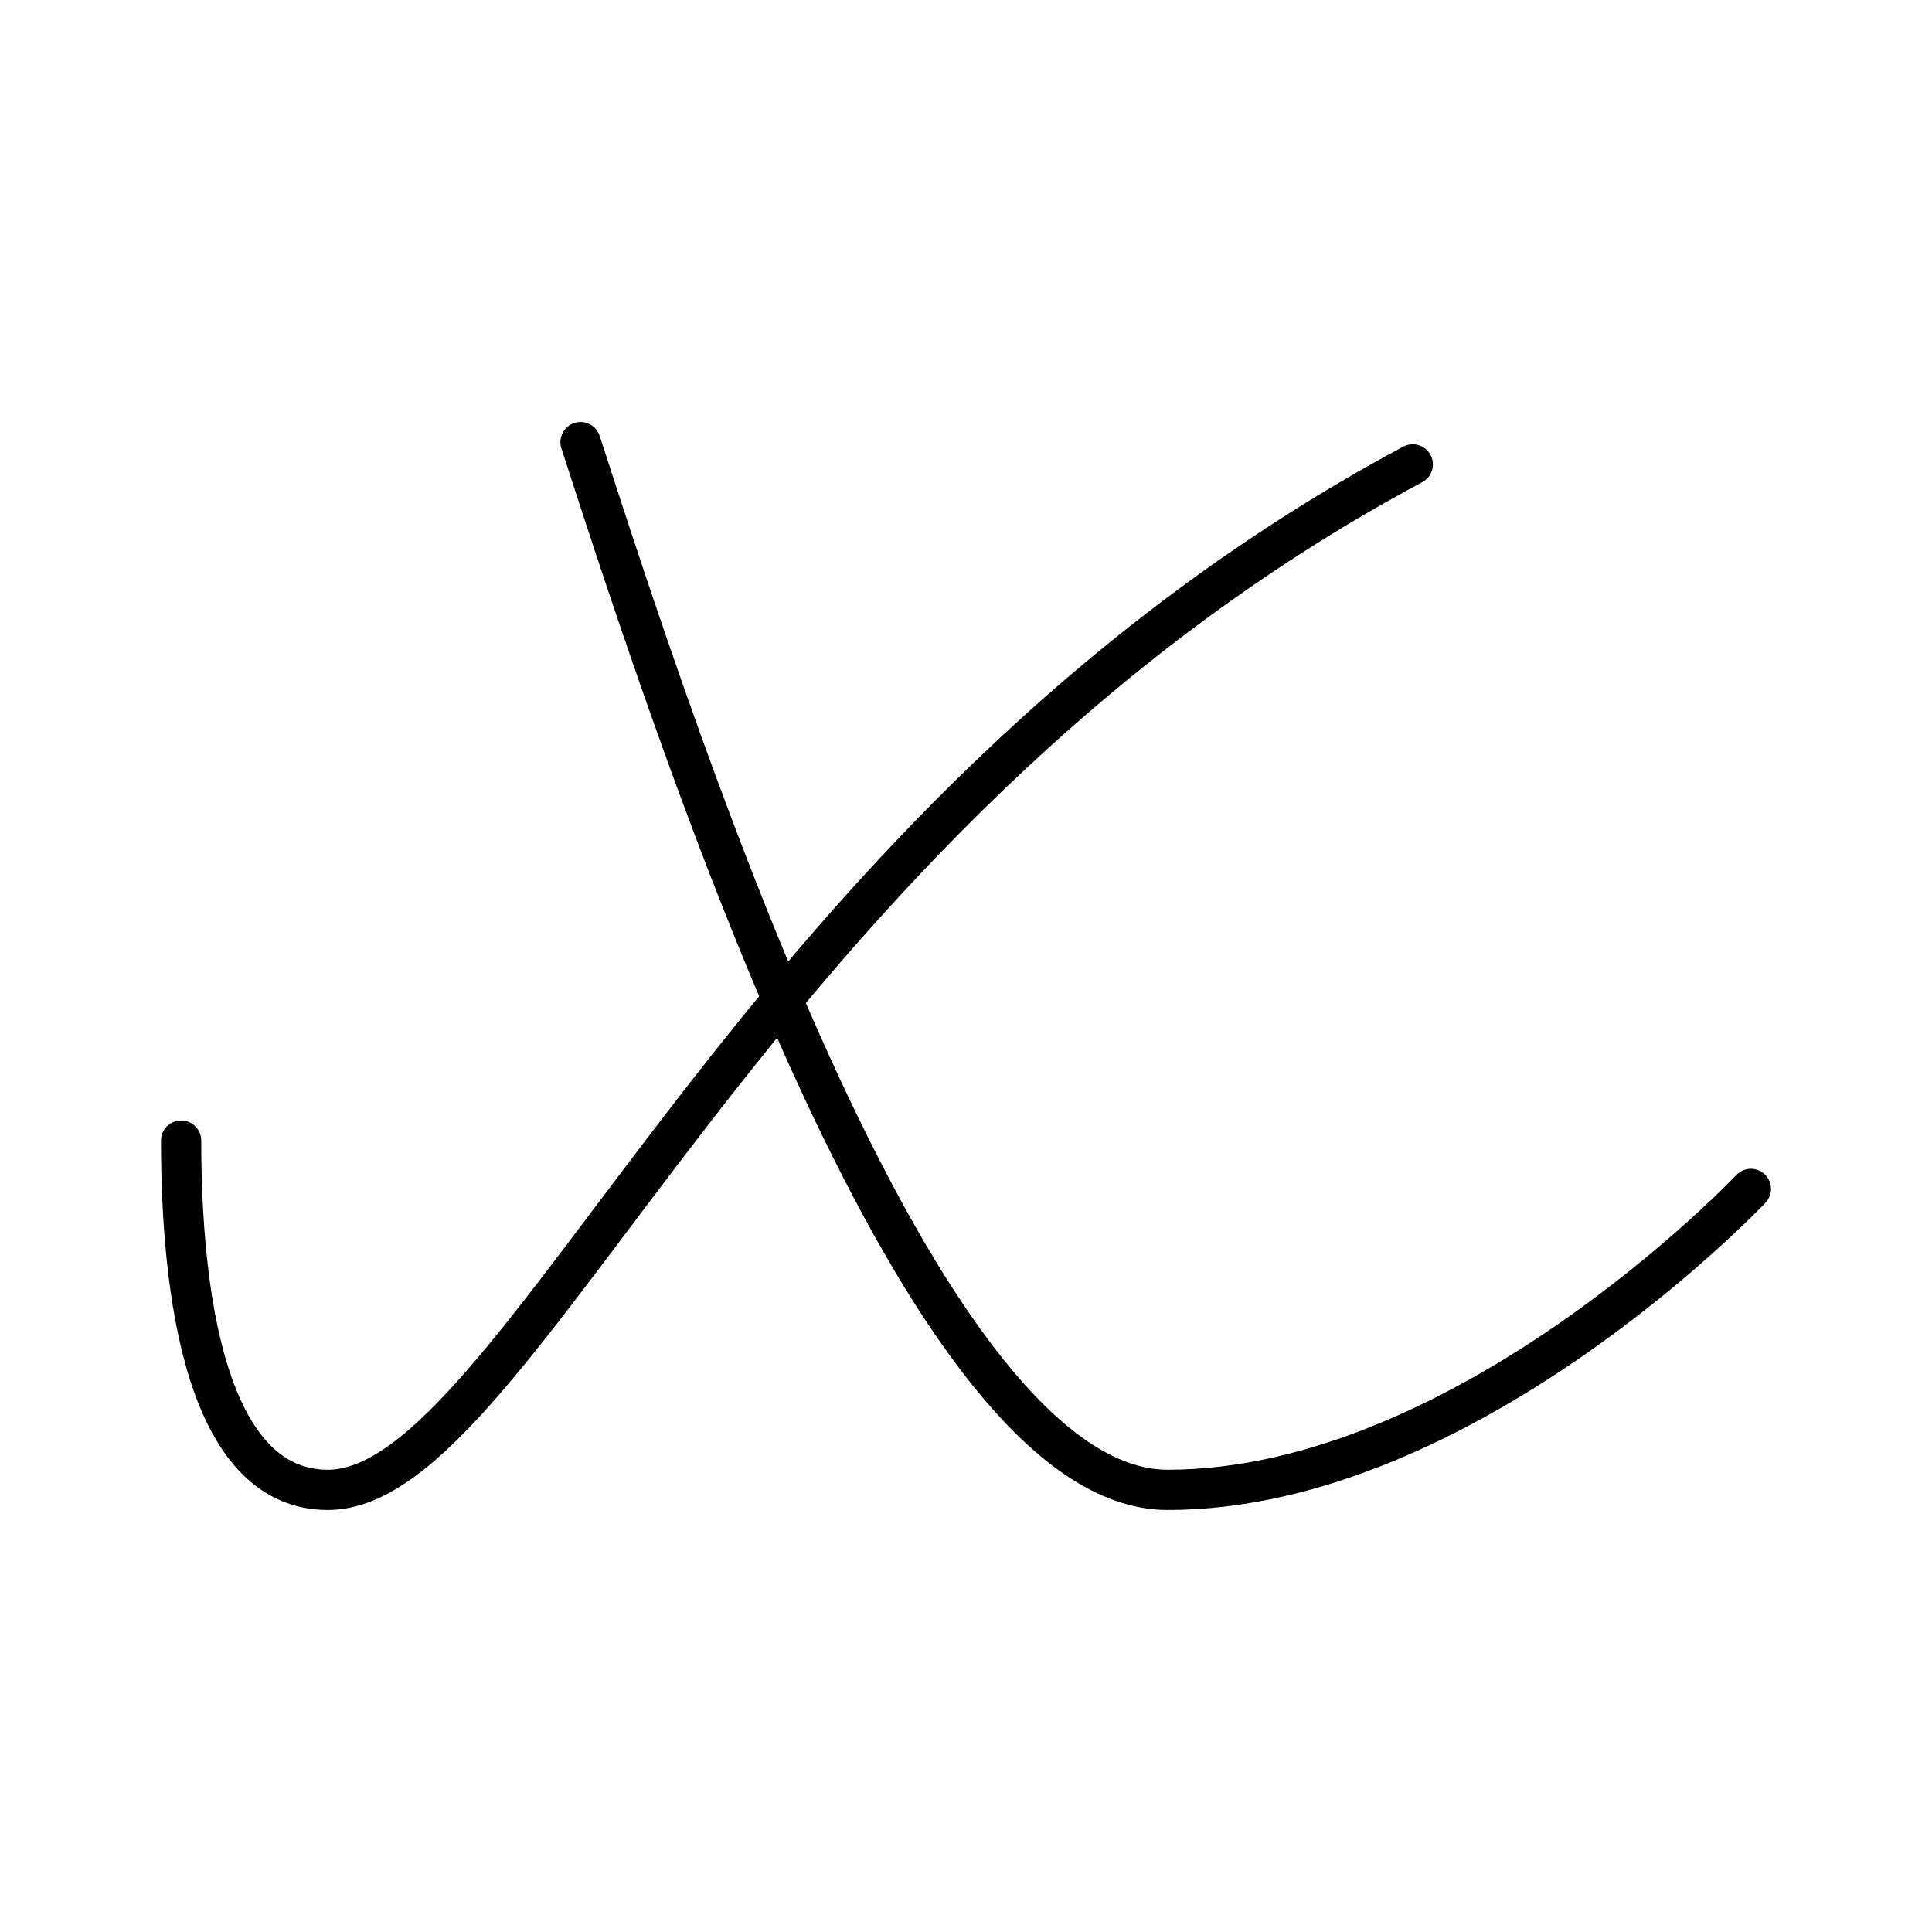 <svg xmlns="http://www.w3.org/2000/svg" width="3em" height="3em" viewBox="0 0 48 48"><path fill="none" stroke="currentColor" stroke-linecap="round" stroke-linejoin="round" d="M4.5 28.338c0 3.739.6 8.677 3.646 8.677c4.8 0 10.477-16.661 26.954-25.477"/><path fill="none" stroke="currentColor" stroke-linecap="round" stroke-linejoin="round" d="M14.423 10.985c2.573 7.942 8.492 26.03 14.585 26.03c7.43 0 14.492-7.477 14.492-7.477"/></svg>